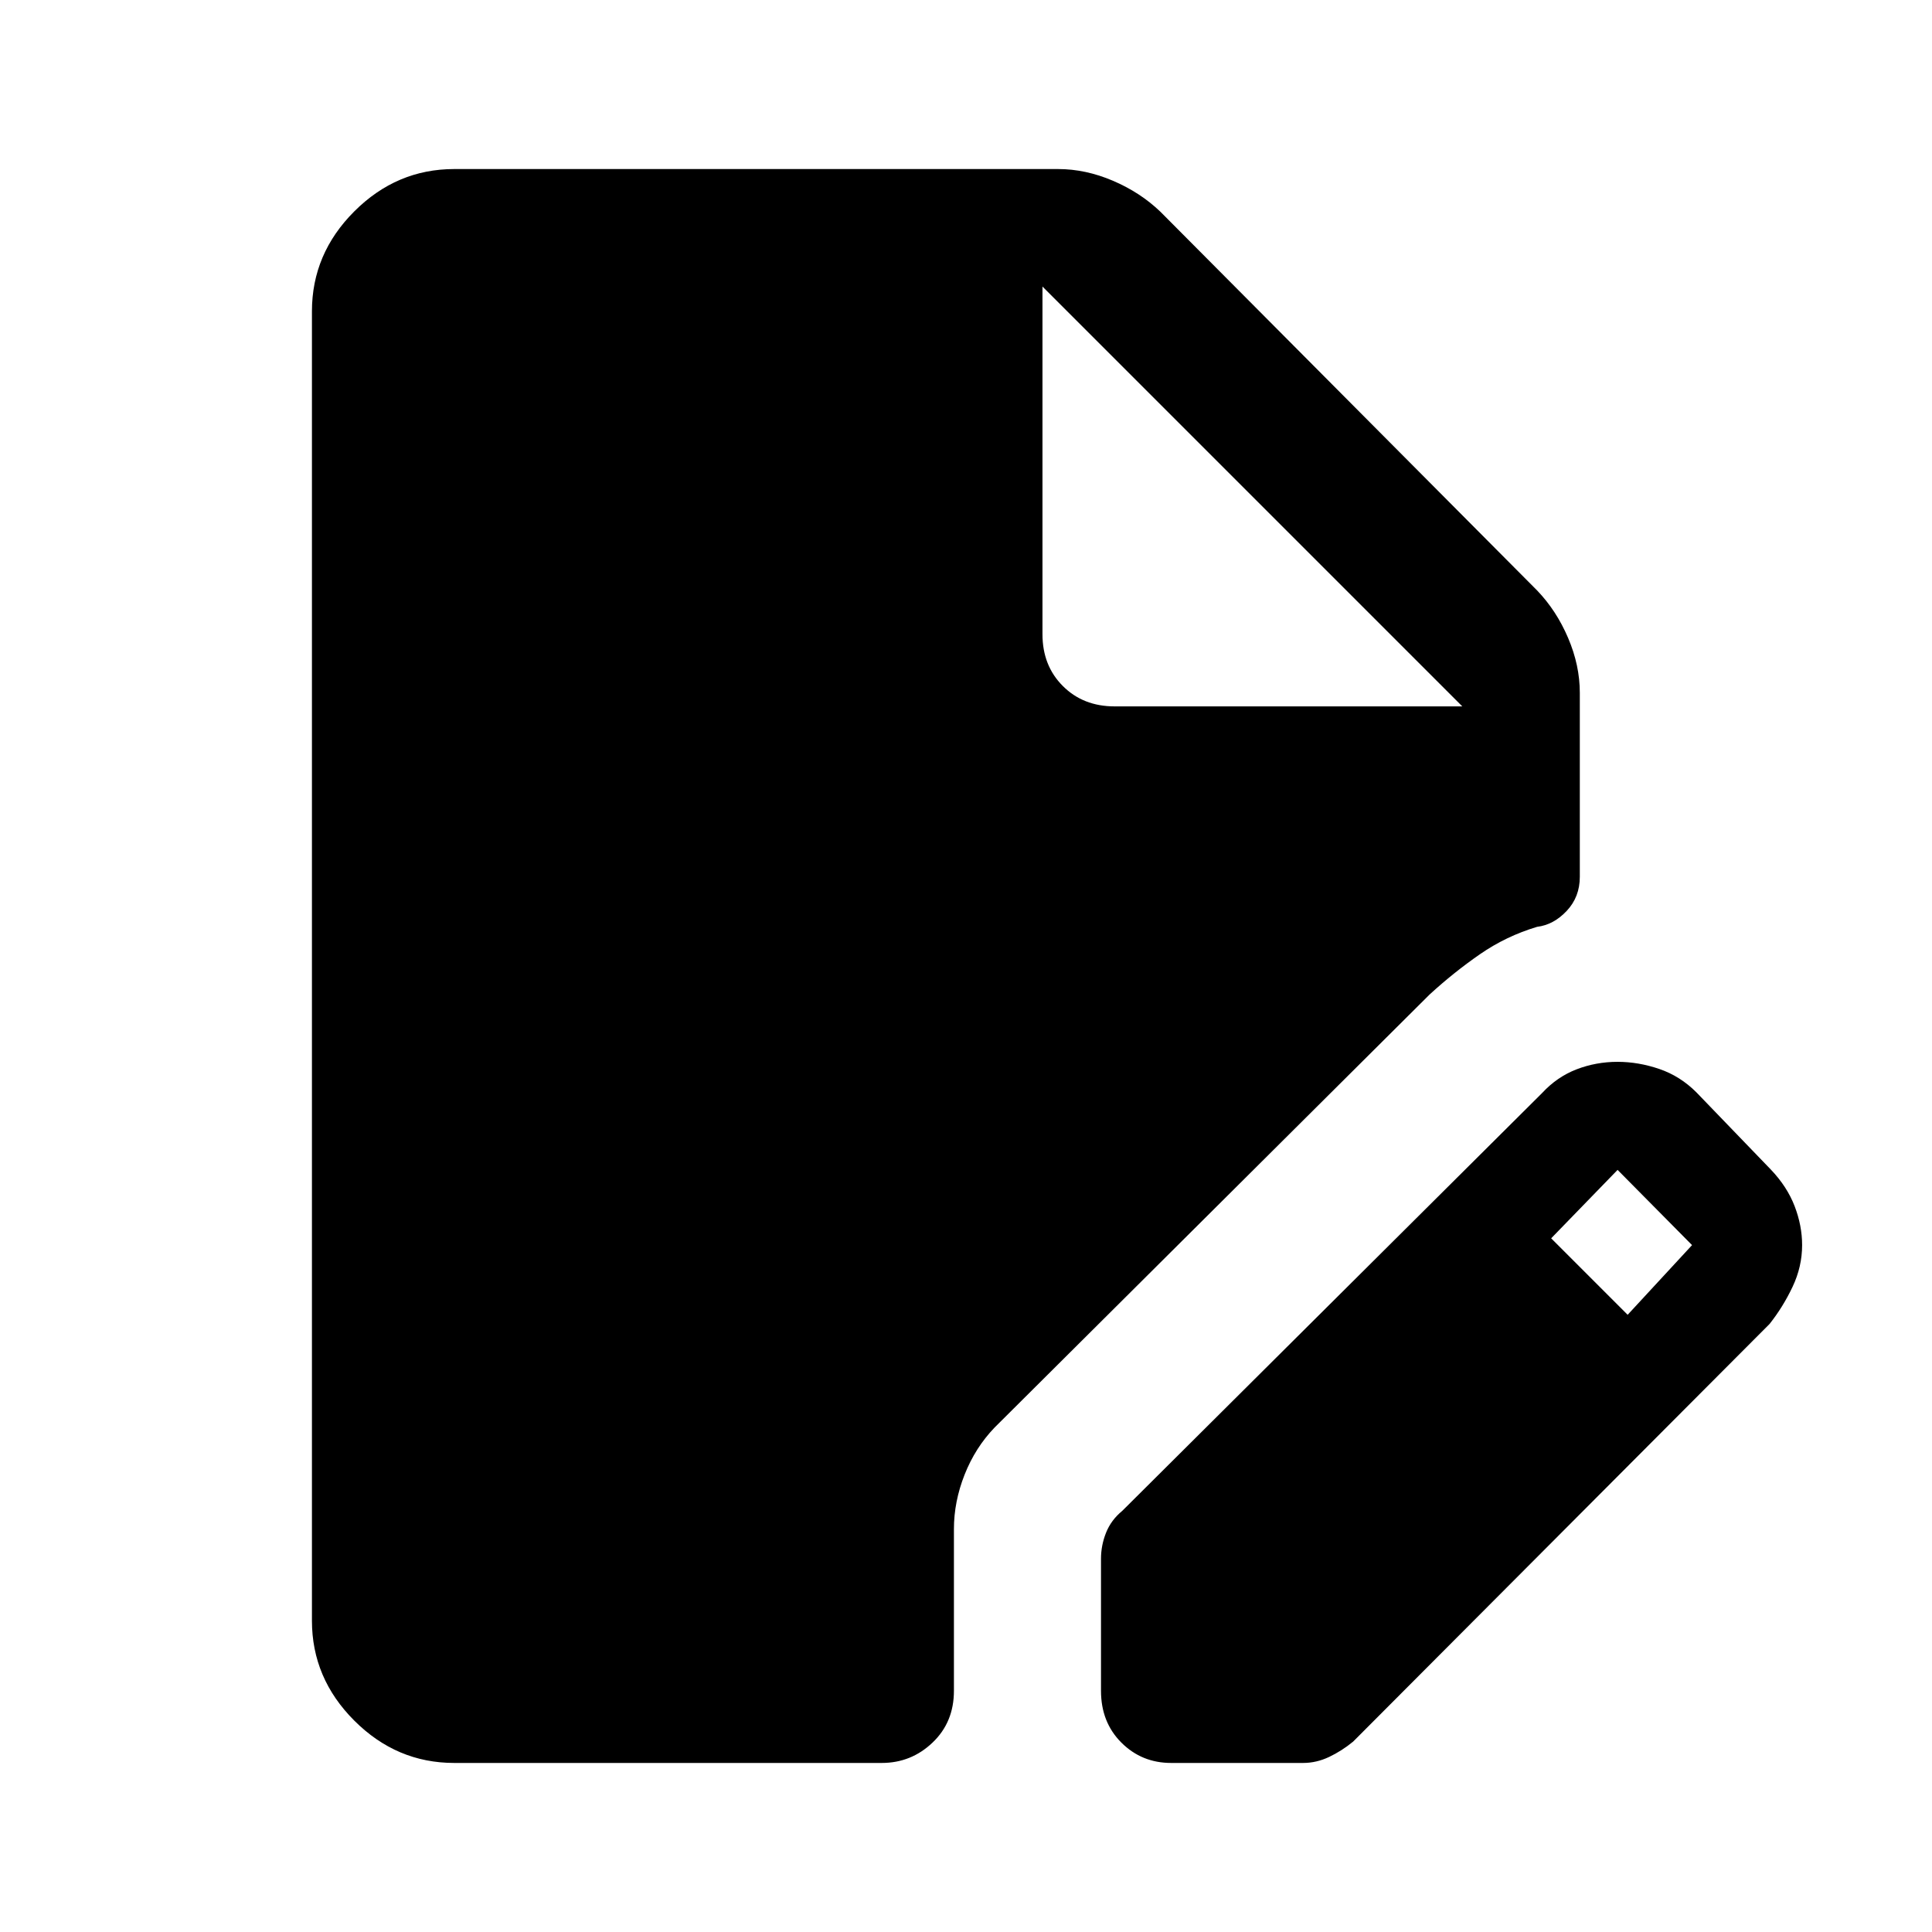 <svg xmlns="http://www.w3.org/2000/svg" height="48" viewBox="0 -960 960 960" width="48"><path d="M225.69-84q-28.61 0-49.65-21.04T155-154.69v-650.62q0-28.61 21.04-49.65T225.69-876h300.08q13.62 0 27.23 5.81 13.62 5.81 23.62 15.42l187.15 188.15q9.61 10 15.42 23.62 5.81 13.61 5.81 27.23v91.46q0 10-6.5 16.92-6.5 6.93-14.73 7.93-15.39 4.61-28.39 13.61t-25 20L494.23-250.69q-9.62 10-14.92 23.42-5.31 13.42-5.31 27.04v80.38q0 15.62-10.62 25.73Q452.77-84 438.15-84H225.69Zm321.39-35.85v-65.61q0-6.62 2.5-12.92 2.5-6.31 8.11-10.93l208.54-207.54q7.46-8.07 17.15-11.8 9.7-3.73 20.39-3.73 10.31 0 20.69 3.53 10.38 3.54 18.46 11.62l37 38.38q8.08 8.47 11.81 18.16 3.73 9.69 3.73 19.38 0 10.69-4.73 20.69-4.73 10-11.42 18.46L672.38-94.62Q666.77-90 660.46-87t-12.92 3h-65.62q-14.61 0-24.73-10.12-10.11-10.11-10.11-25.73Zm261.69-186.84 32-34.62-37-37.38-33 34 38 38ZM553.85-609h172.76L518-817.61 726.61-609 518-817.61v172.76q0 15.62 10.12 25.73Q538.23-609 553.85-609Z"/></svg>